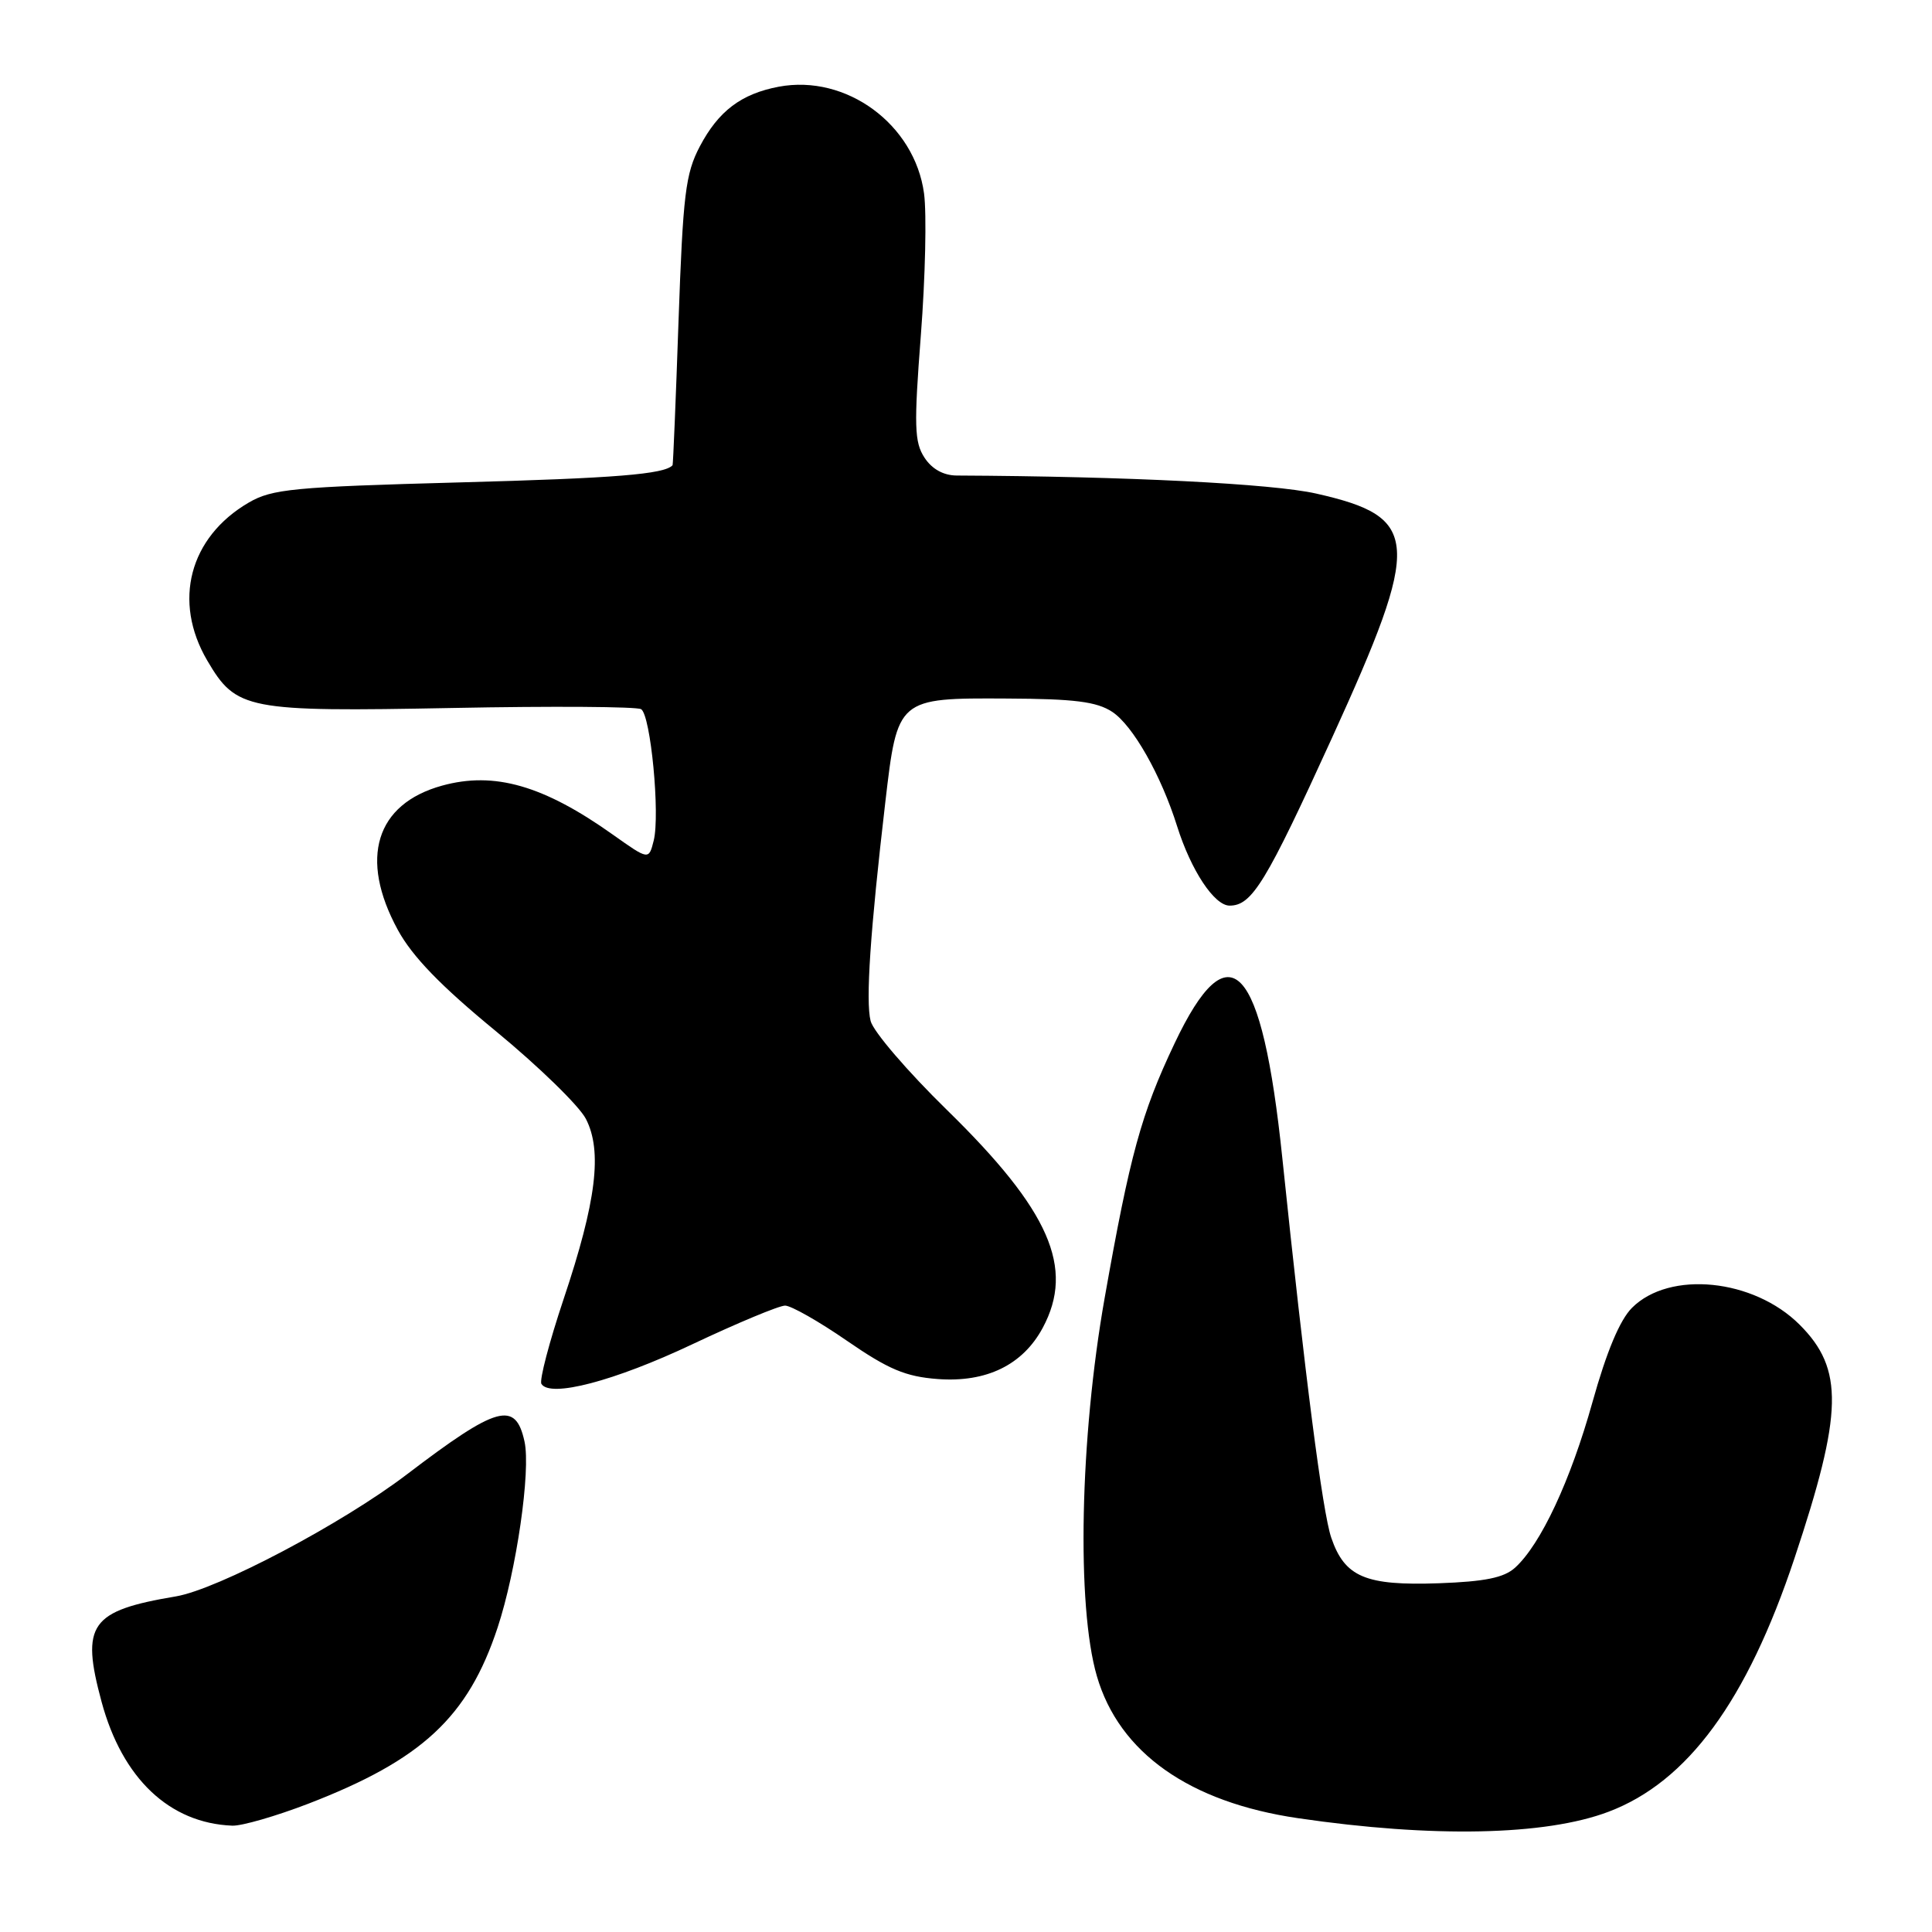 <?xml version="1.0" encoding="UTF-8" standalone="no"?>
<!DOCTYPE svg PUBLIC "-//W3C//DTD SVG 1.1//EN" "http://www.w3.org/Graphics/SVG/1.1/DTD/svg11.dtd" >
<svg xmlns="http://www.w3.org/2000/svg" xmlns:xlink="http://www.w3.org/1999/xlink" version="1.1" viewBox="0 0 256 256">
 <g >
 <path fill="currentColor"
d=" M 213.13 240.07 C 223.61 236.11 231.47 225.40 237.77 206.50 C 244.21 187.18 244.34 181.40 238.46 175.53 C 232.37 169.44 221.23 168.31 216.25 173.29 C 214.63 174.91 212.88 179.10 211.01 185.79 C 208.11 196.18 204.16 204.64 200.75 207.73 C 199.28 209.06 196.75 209.57 190.65 209.79 C 180.92 210.13 178.19 208.97 176.40 203.76 C 175.25 200.41 172.93 182.43 169.92 153.50 C 167.22 127.49 162.91 122.90 155.63 138.27 C 151.22 147.56 149.72 153.05 146.37 172.00 C 143.09 190.55 142.63 212.79 145.34 222.09 C 148.29 232.24 157.59 238.81 172.00 240.92 C 189.85 243.54 204.78 243.23 213.13 240.07 Z  M 40.83 239.01 C 55.92 233.19 62.01 227.53 65.93 215.68 C 68.43 208.12 70.35 194.87 69.50 191.01 C 68.31 185.57 65.89 186.24 53.92 195.36 C 45.35 201.89 28.87 210.59 23.31 211.53 C 11.94 213.44 10.68 215.22 13.46 225.50 C 16.21 235.67 22.46 241.58 30.78 241.91 C 32.04 241.96 36.56 240.65 40.83 239.01 Z  M 91.72 178.13 C 97.69 175.31 103.23 173.00 104.03 173.00 C 104.82 173.00 108.52 175.10 112.24 177.67 C 117.74 181.46 120.00 182.41 124.26 182.73 C 130.71 183.21 135.53 180.86 138.17 175.94 C 142.43 168.00 139.08 160.38 125.51 147.11 C 120.27 141.99 115.70 136.67 115.36 135.28 C 114.69 132.64 115.31 123.41 117.31 106.28 C 118.92 92.50 118.93 92.48 133.42 92.56 C 142.37 92.60 145.31 92.97 147.37 94.32 C 150.11 96.12 153.85 102.71 155.98 109.50 C 157.82 115.33 160.90 120.00 162.93 120.00 C 165.90 120.00 167.74 116.97 176.53 97.70 C 188.41 71.63 188.21 68.52 174.40 65.40 C 168.60 64.09 149.39 63.12 126.77 63.01 C 125.02 63.00 123.49 62.16 122.50 60.64 C 121.16 58.59 121.09 56.46 122.02 44.39 C 122.61 36.75 122.80 28.31 122.44 25.63 C 121.20 16.48 112.14 9.81 103.19 11.49 C 98.22 12.43 95.20 14.71 92.73 19.40 C 90.83 23.01 90.50 25.76 89.91 42.50 C 89.55 52.95 89.19 61.56 89.12 61.64 C 88.08 62.84 81.47 63.37 60.95 63.92 C 38.86 64.52 36.05 64.79 32.95 66.60 C 25.09 71.19 22.86 79.68 27.46 87.52 C 31.30 94.07 32.64 94.33 60.00 93.81 C 73.17 93.55 84.39 93.63 84.95 93.97 C 86.22 94.75 87.48 107.94 86.62 111.38 C 85.97 113.97 85.97 113.97 81.23 110.61 C 72.03 104.07 65.50 102.19 58.58 104.10 C 49.78 106.53 47.56 113.75 52.71 123.21 C 54.63 126.74 58.40 130.64 65.72 136.65 C 71.38 141.31 76.74 146.53 77.63 148.25 C 79.84 152.52 79.02 159.20 74.69 172.11 C 72.78 177.82 71.45 182.89 71.74 183.37 C 72.87 185.24 81.40 183.01 91.72 178.13 Z "/>
</g>
</svg>